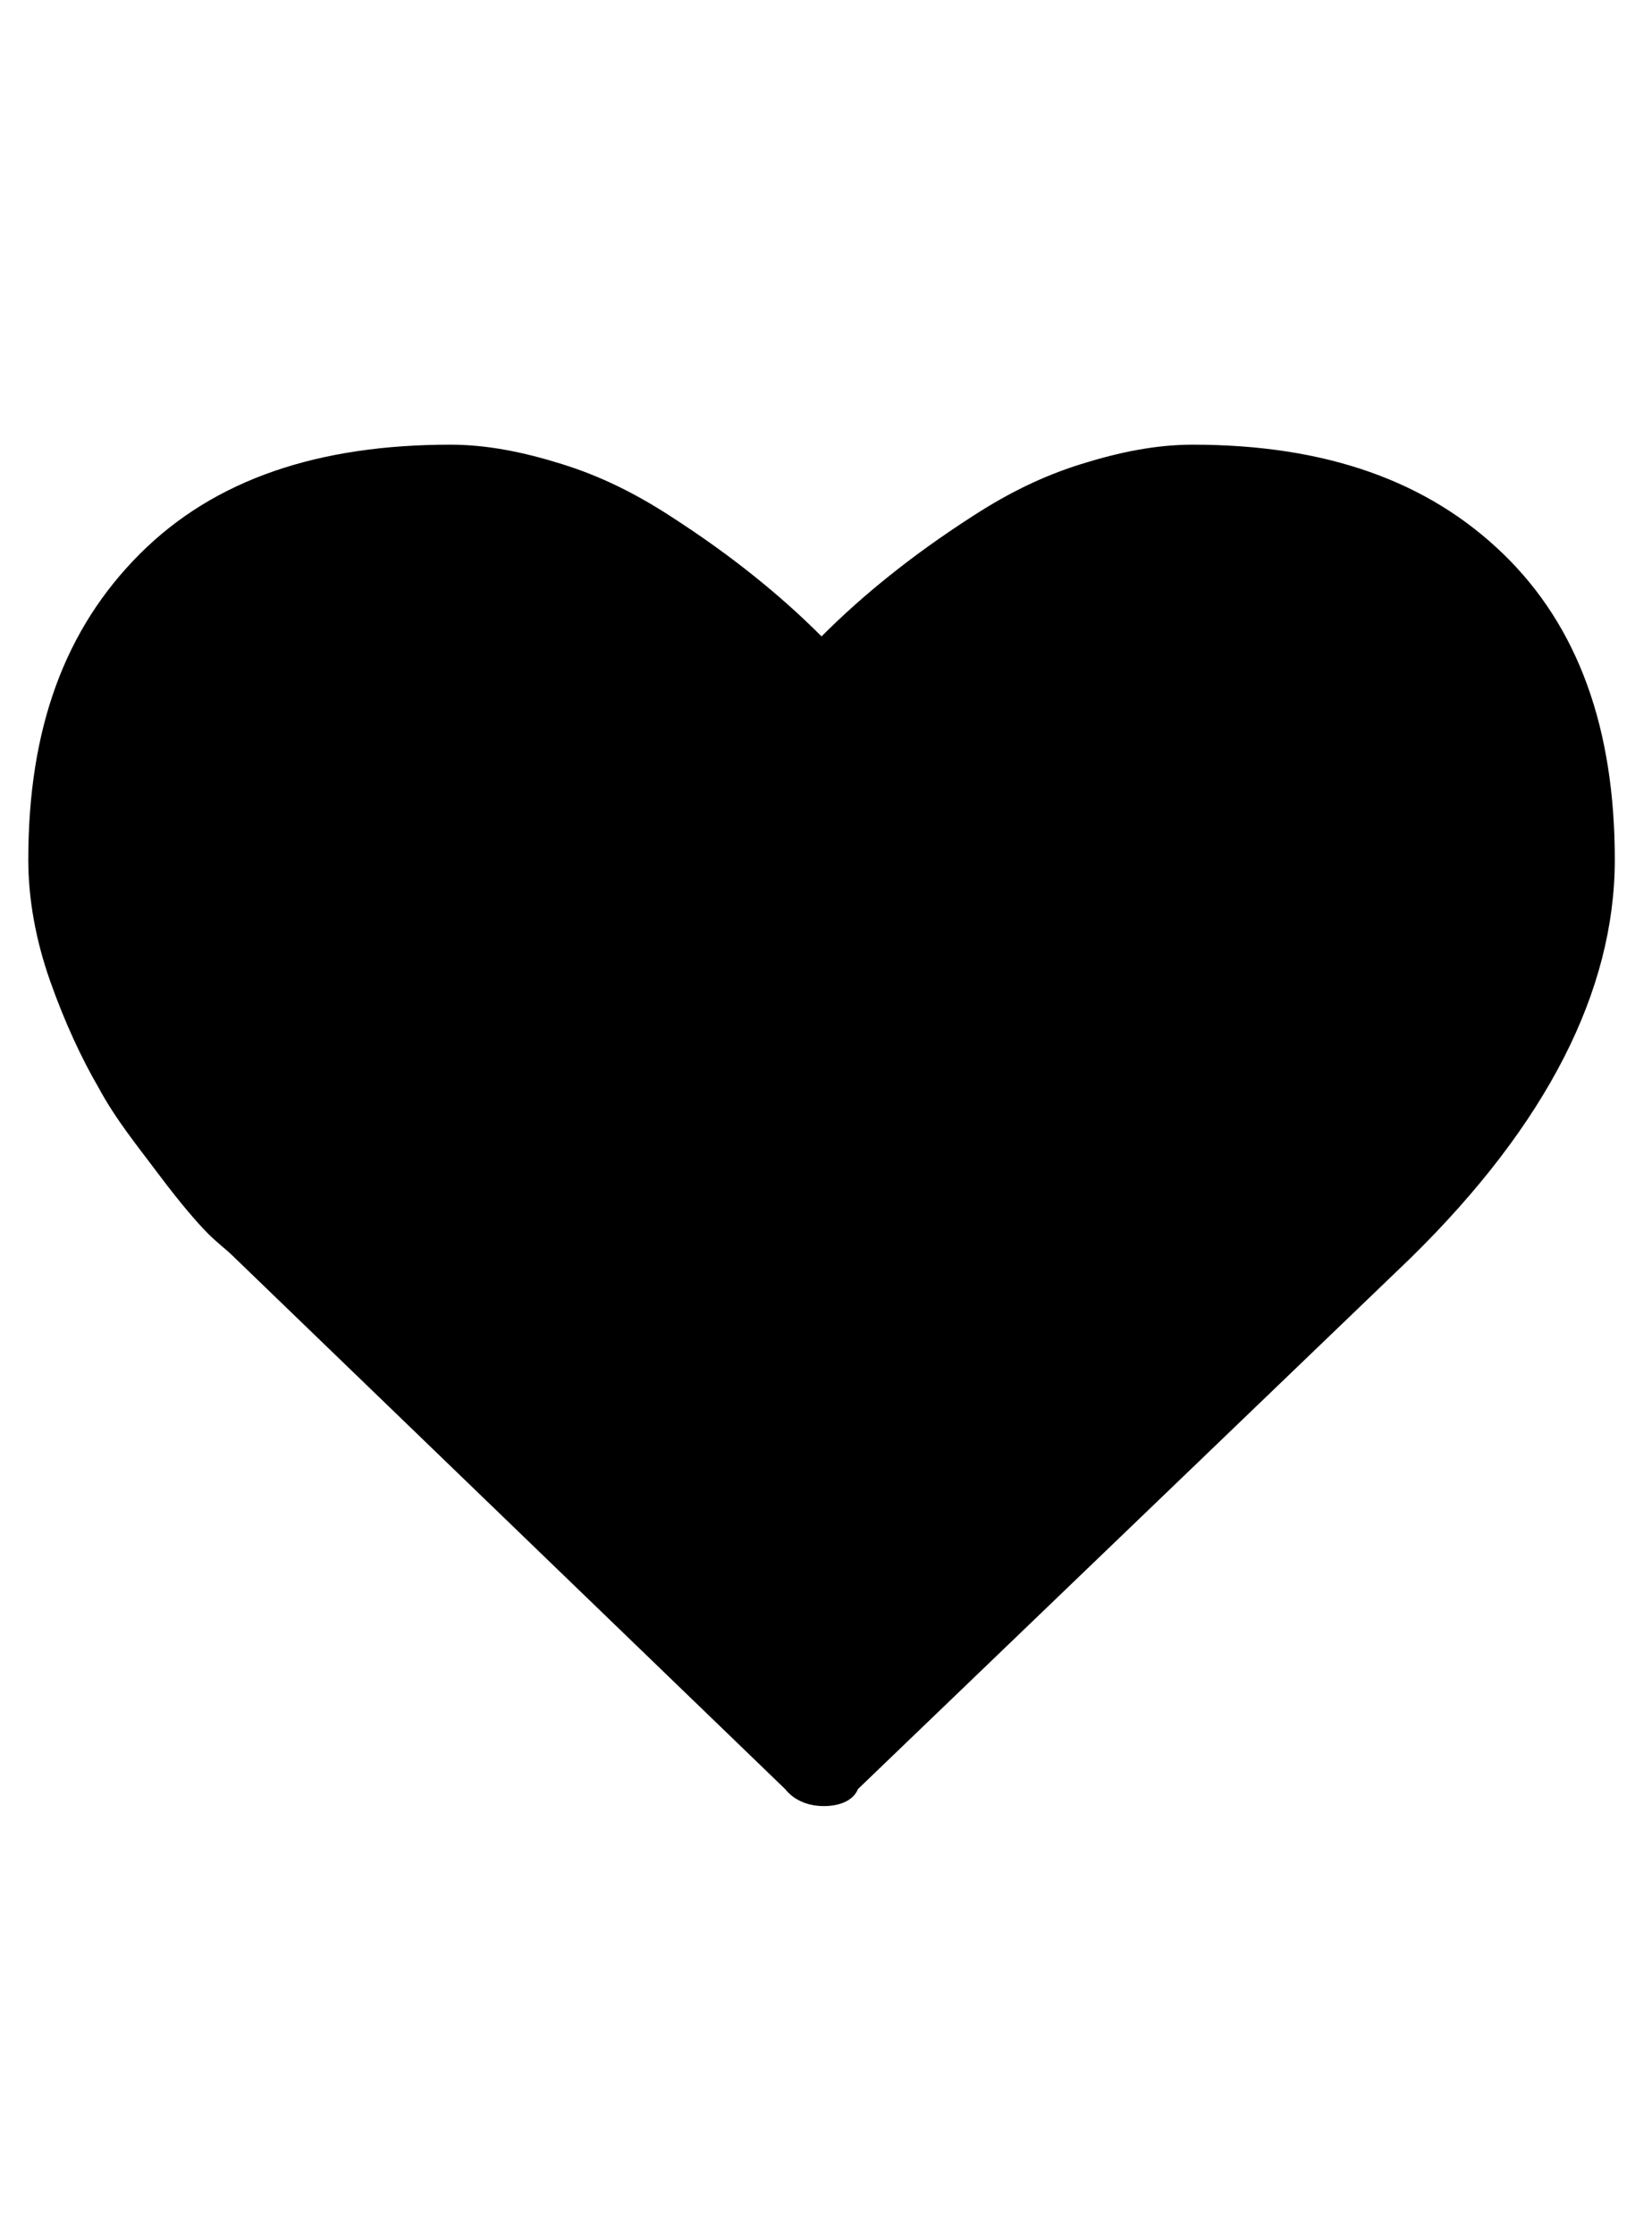 <?xml version="1.0" encoding="utf-8"?>
<!-- Generator: Adobe Illustrator 23.0.1, SVG Export Plug-In . SVG Version: 6.00 Build 0)  -->
<svg version="1.1" id="Layer_1" xmlns="http://www.w3.org/2000/svg" xmlns:xlink="http://www.w3.org/1999/xlink" x="0px" y="0px"
	 viewBox="0 0 68.1 92.1" style="enable-background:new 0 0 68.1 92.1;" xml:space="preserve">
<g transform="matrix(1,0,0,-1,37.966,1343.424)">
	<path d="M-4,1269c-0.6,0-1.2,0.2-1.6,0.7l-22.8,22c-0.2,0.2-0.6,0.5-1,0.9c-0.4,0.4-1.1,1.2-2,2.4c-0.9,1.2-1.8,2.3-2.5,3.6
		c-0.7,1.2-1.4,2.7-2,4.4c-0.6,1.7-0.9,3.4-0.9,5c0,5.4,1.5,9.5,4.6,12.6s7.4,4.5,12.8,4.5c1.5,0,3-0.3,4.6-0.8s3-1.2,4.4-2.1
		c1.4-0.9,2.5-1.7,3.5-2.5s1.9-1.6,2.8-2.5c0.9,0.9,1.8,1.7,2.8,2.5s2.1,1.6,3.5,2.5c1.4,0.9,2.8,1.6,4.4,2.1s3.1,0.8,4.6,0.8
		c5.5,0,9.7-1.5,12.8-4.5s4.6-7.2,4.6-12.6c0-5.4-2.8-10.9-8.4-16.4l-22.8-21.9C-2.8,1269.2-3.4,1269-4,1269"/>
</g>
</svg>
